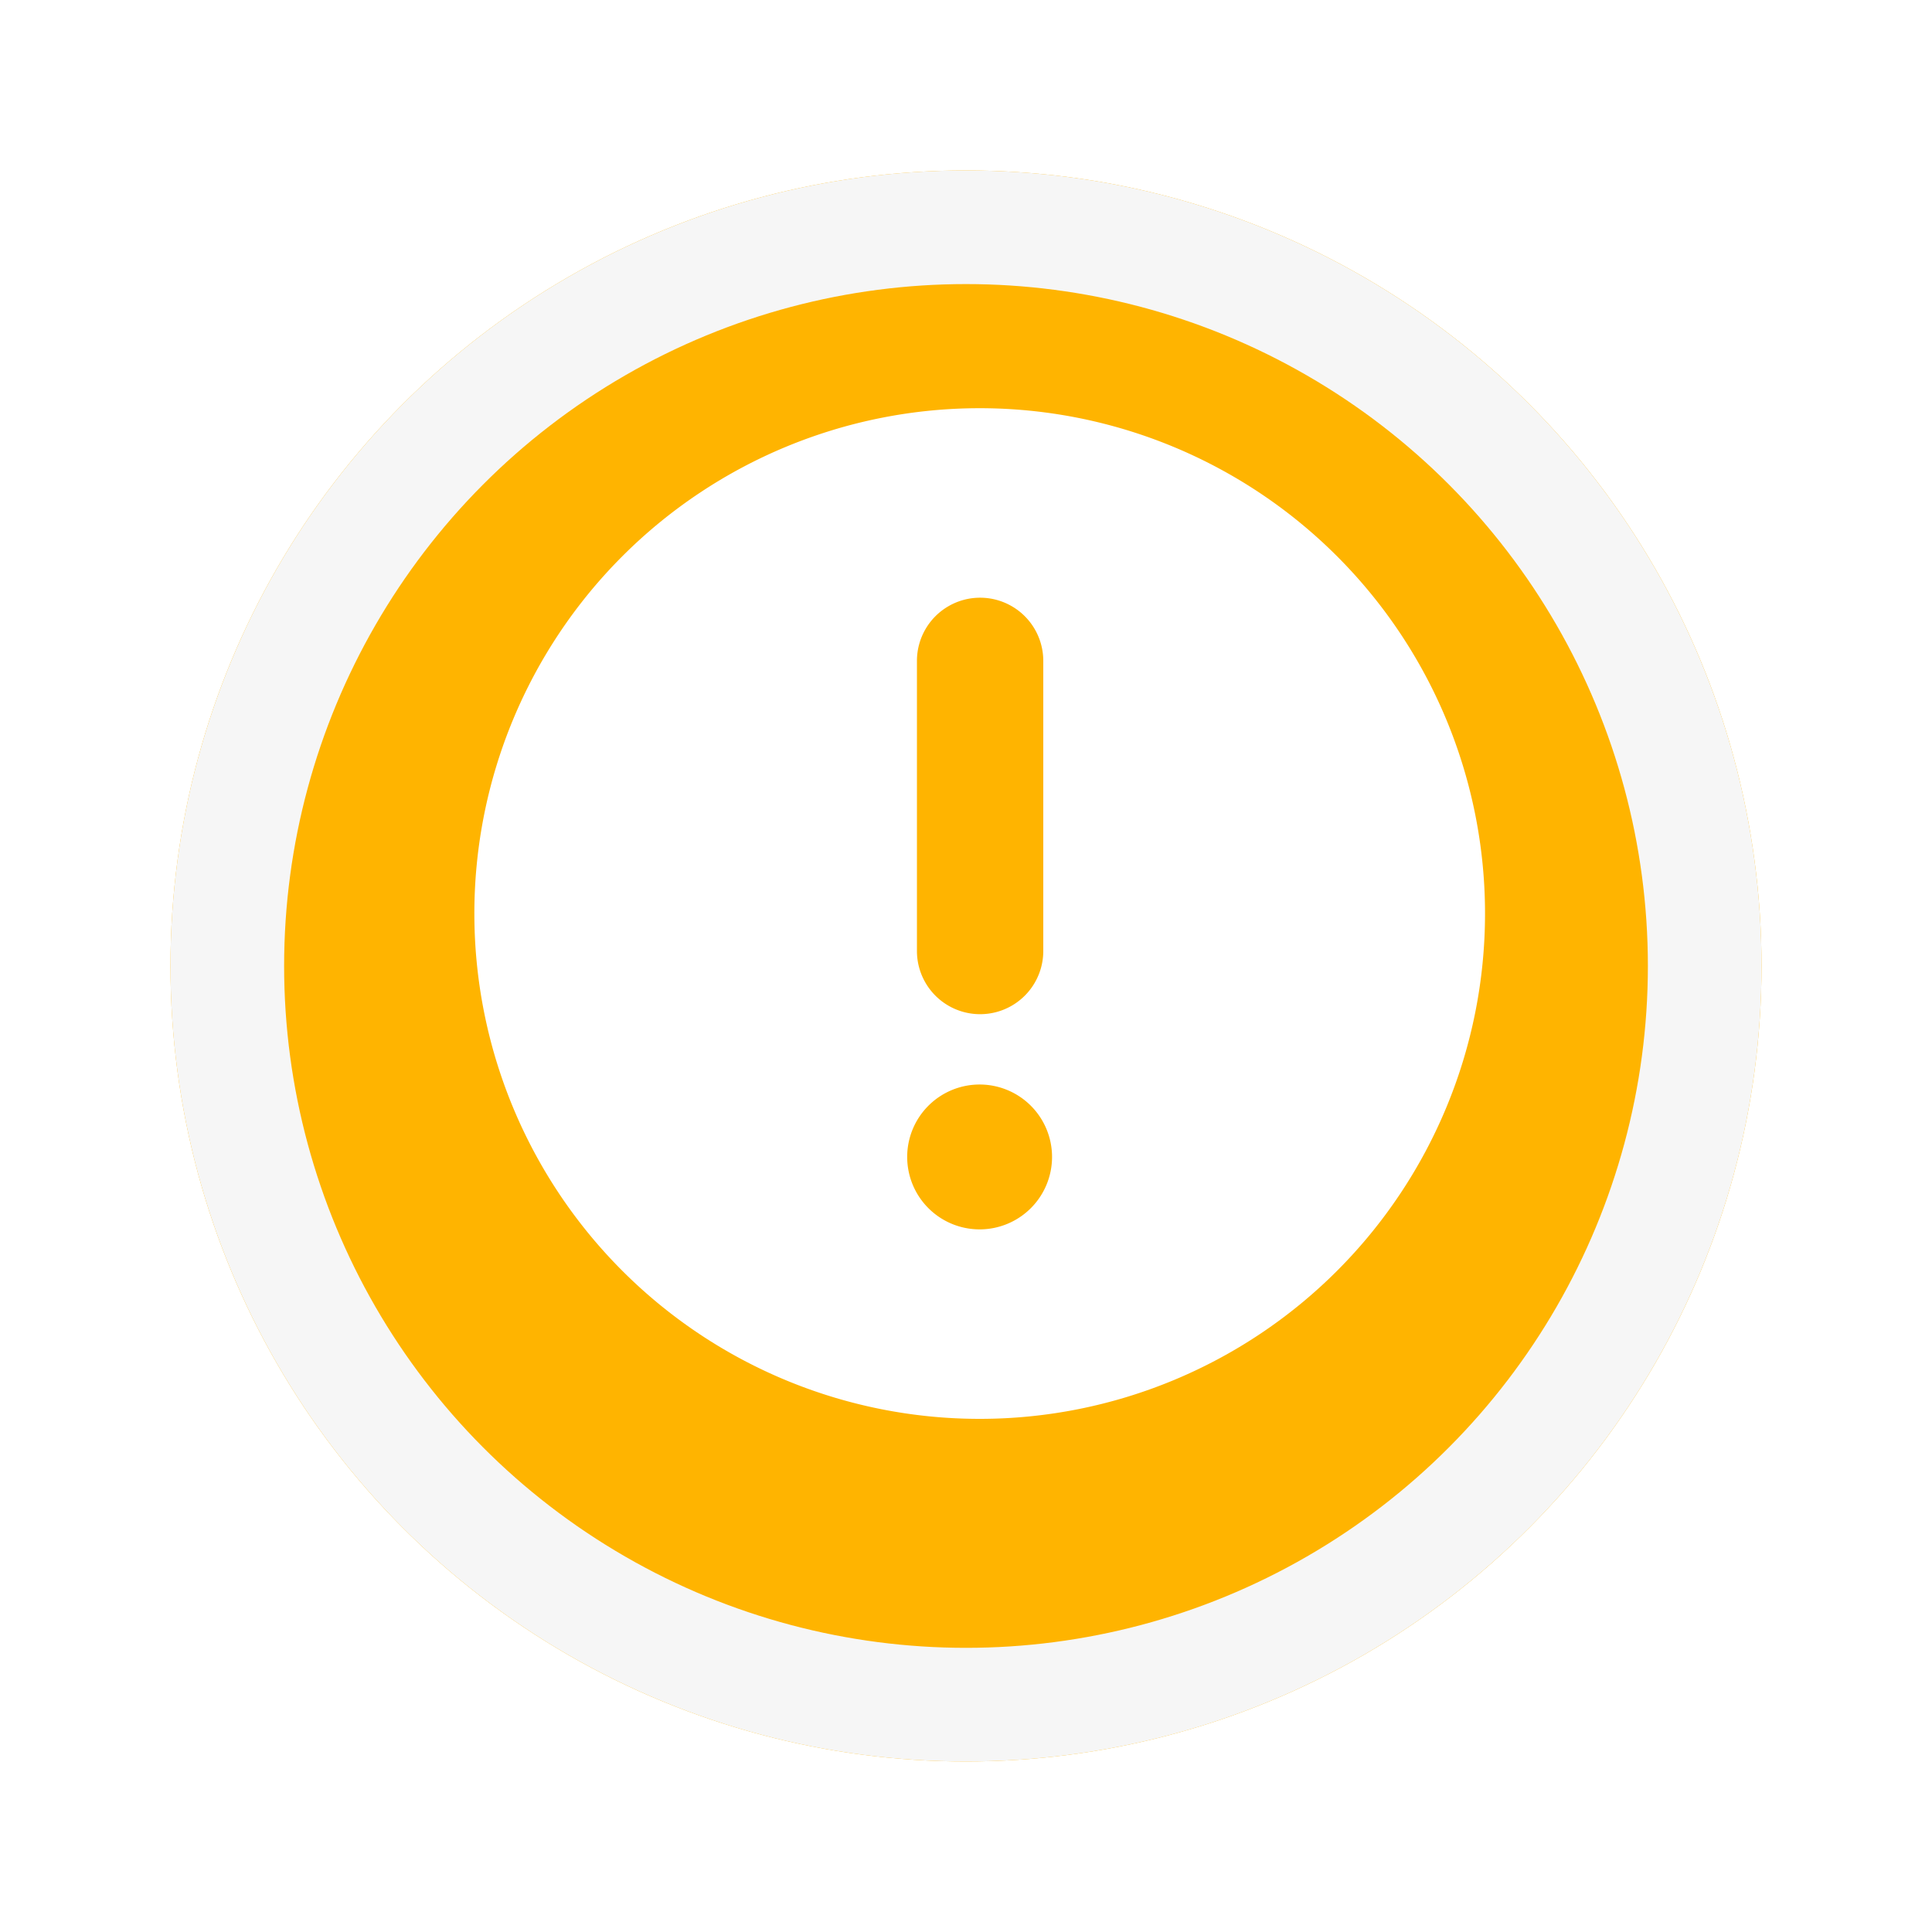 <svg xmlns="http://www.w3.org/2000/svg" xmlns:xlink="http://www.w3.org/1999/xlink" width="102" height="102" viewBox="0 0 102 102">
  <defs>
    <filter id="Elipse_10" x="0" y="0" width="102" height="102" filterUnits="userSpaceOnUse">
      <feOffset dy="3" input="SourceAlpha"/>
      <feGaussianBlur stdDeviation="3" result="blur"/>
      <feFlood flood-opacity="0.161"/>
      <feComposite operator="in" in2="blur"/>
      <feComposite in="SourceGraphic"/>
    </filter>
  </defs>
  <g id="Grupo_65" data-name="Grupo 65" transform="translate(9 5.508)">
    <g transform="matrix(1, 0, 0, 1, -9, -5.51)" filter="url(#Elipse_10)">
      <g id="Elipse_10-2" data-name="Elipse 10" transform="translate(9 6)" fill="#ffb400" stroke="#f6f6f6" stroke-width="6">
        <circle cx="42" cy="42" r="42" stroke="none"/>
        <circle cx="42" cy="42" r="39" fill="none"/>
      </g>
    </g>
    <path id="exclamation-circle-solid" d="M32.679,6A26.679,26.679,0,1,0,59.359,32.679,26.679,26.679,0,0,0,32.679,6ZM29.367,19.34a3.335,3.335,0,0,1,6.67,0V34.658a3.335,3.335,0,1,1-6.67,0Zm3.313,30.014A3.824,3.824,0,1,1,36.5,45.53a3.824,3.824,0,0,1-3.824,3.824Z" transform="translate(10.043 10.043)" fill="#fff"/>
  </g>
</svg>

